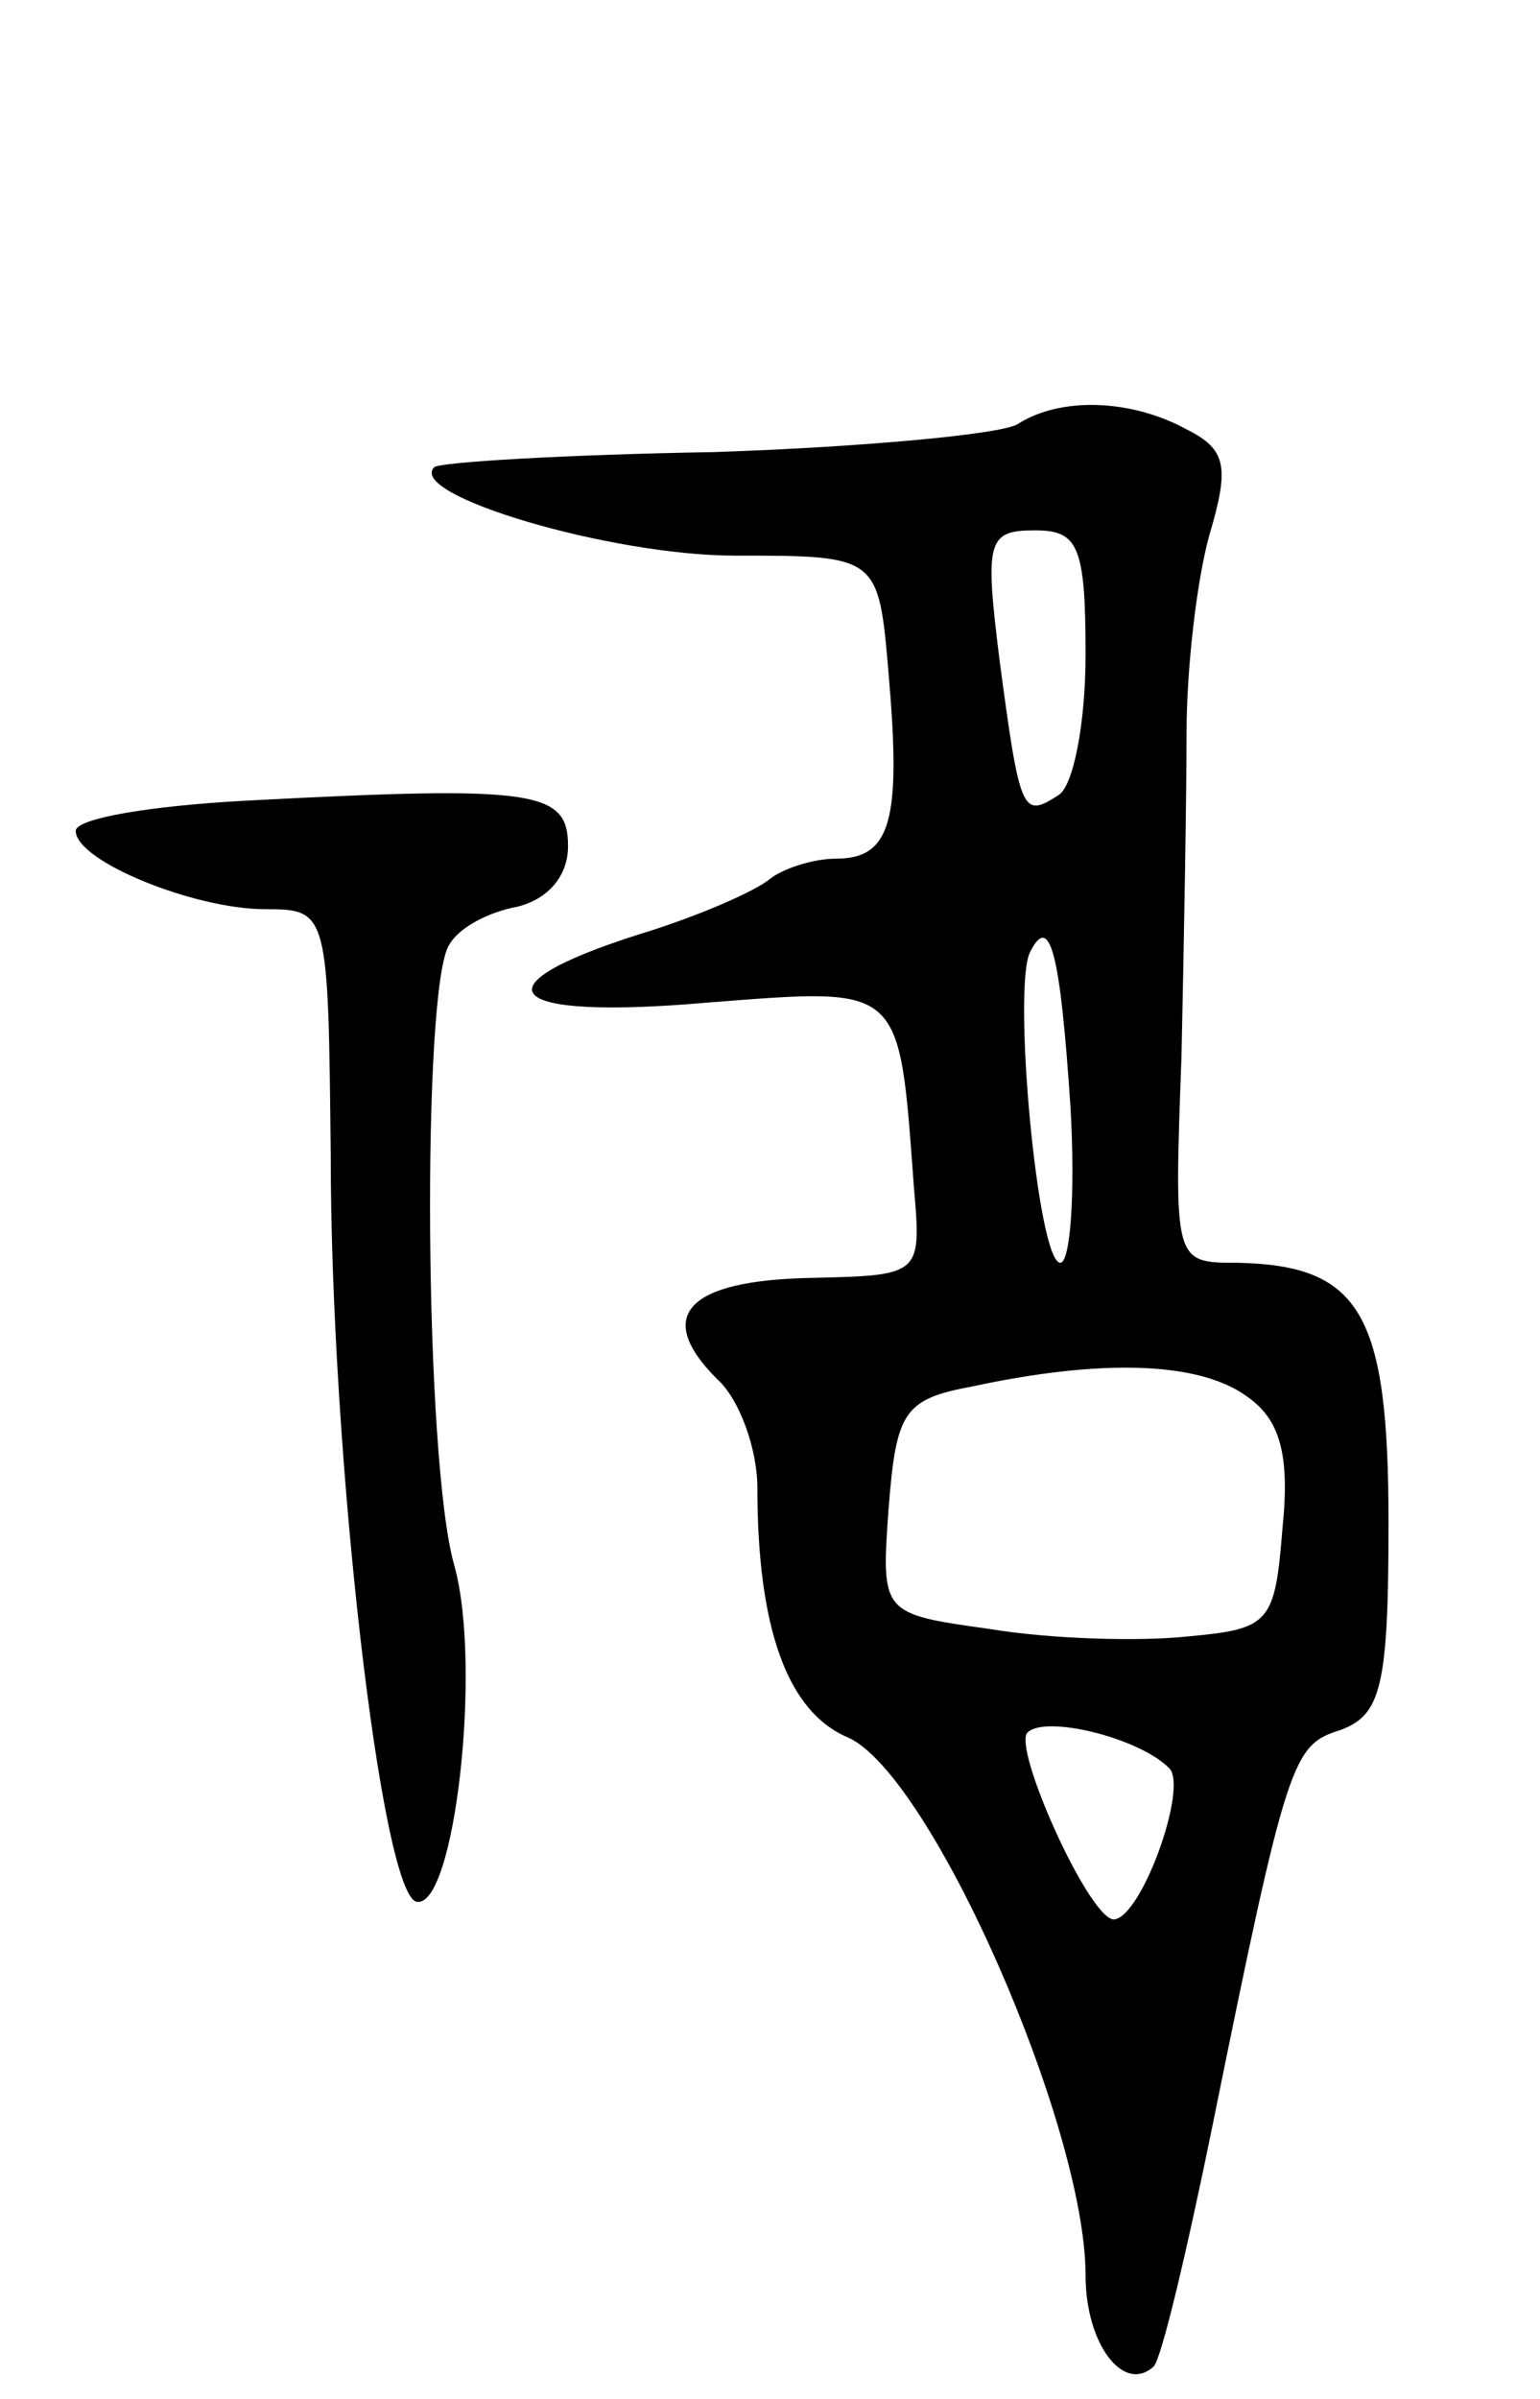<svg version="1.0" xmlns="http://www.w3.org/2000/svg"
 width="61pt" height="95pt" viewBox="0 0 61 95"
 preserveAspectRatio="xMidYMid meet">
<g transform="translate(0,95) scale(0.1,-0.1)"
fill="#000000" stroke="none">
<path d="M403 782 c-7 -4 -61 -9 -120 -11 -59 -1 -109 -4 -111 -6 -11 -11 70
-35 119 -35 57 0 57 0 61 -47 5 -58 1 -73 -21 -73 -9 0 -21 -4 -26 -8 -6 -5
-29 -15 -52 -22 -66 -21 -53 -34 27 -27 78 6 76 8 82 -73 3 -35 3 -35 -41 -36
-49 -1 -62 -15 -37 -40 9 -8 16 -28 16 -43 0 -56 12 -89 36 -99 33 -15 94
-154 94 -213 0 -27 15 -47 27 -36 3 3 13 45 23 94 30 148 32 152 51 158 16 6
19 17 19 82 0 83 -11 102 -60 103 -25 0 -25 0 -22 82 1 46 2 103 2 128 0 25 4
60 9 78 8 27 7 34 -9 42 -22 12 -50 13 -67 2z m27 -91 c0 -28 -5 -53 -11 -56
-14 -9 -15 -7 -23 53 -6 48 -5 52 14 52 17 0 20 -6 20 -49z m-6 -179 c2 -34 0
-62 -4 -62 -9 0 -19 109 -12 123 8 16 12 -1 16 -61z m70 -115 c13 -9 17 -23
14 -52 -3 -38 -5 -40 -38 -43 -19 -2 -54 -1 -78 3 -43 6 -43 6 -40 48 3 38 6
43 33 48 51 11 90 10 109 -4z m-31 -147 c8 -7 -11 -60 -22 -60 -10 1 -40 68
-34 74 7 7 44 -2 56 -14z"/>
<path d="M98 633 c-38 -2 -68 -7 -68 -12 0 -12 47 -31 75 -31 25 0 25 -1 26
-97 0 -119 20 -293 34 -296 15 -3 26 93 15 133 -12 41 -13 230 -2 246 4 7 16
13 27 15 12 3 20 12 20 24 0 22 -13 24 -127 18z"/>
</g>
</svg>
